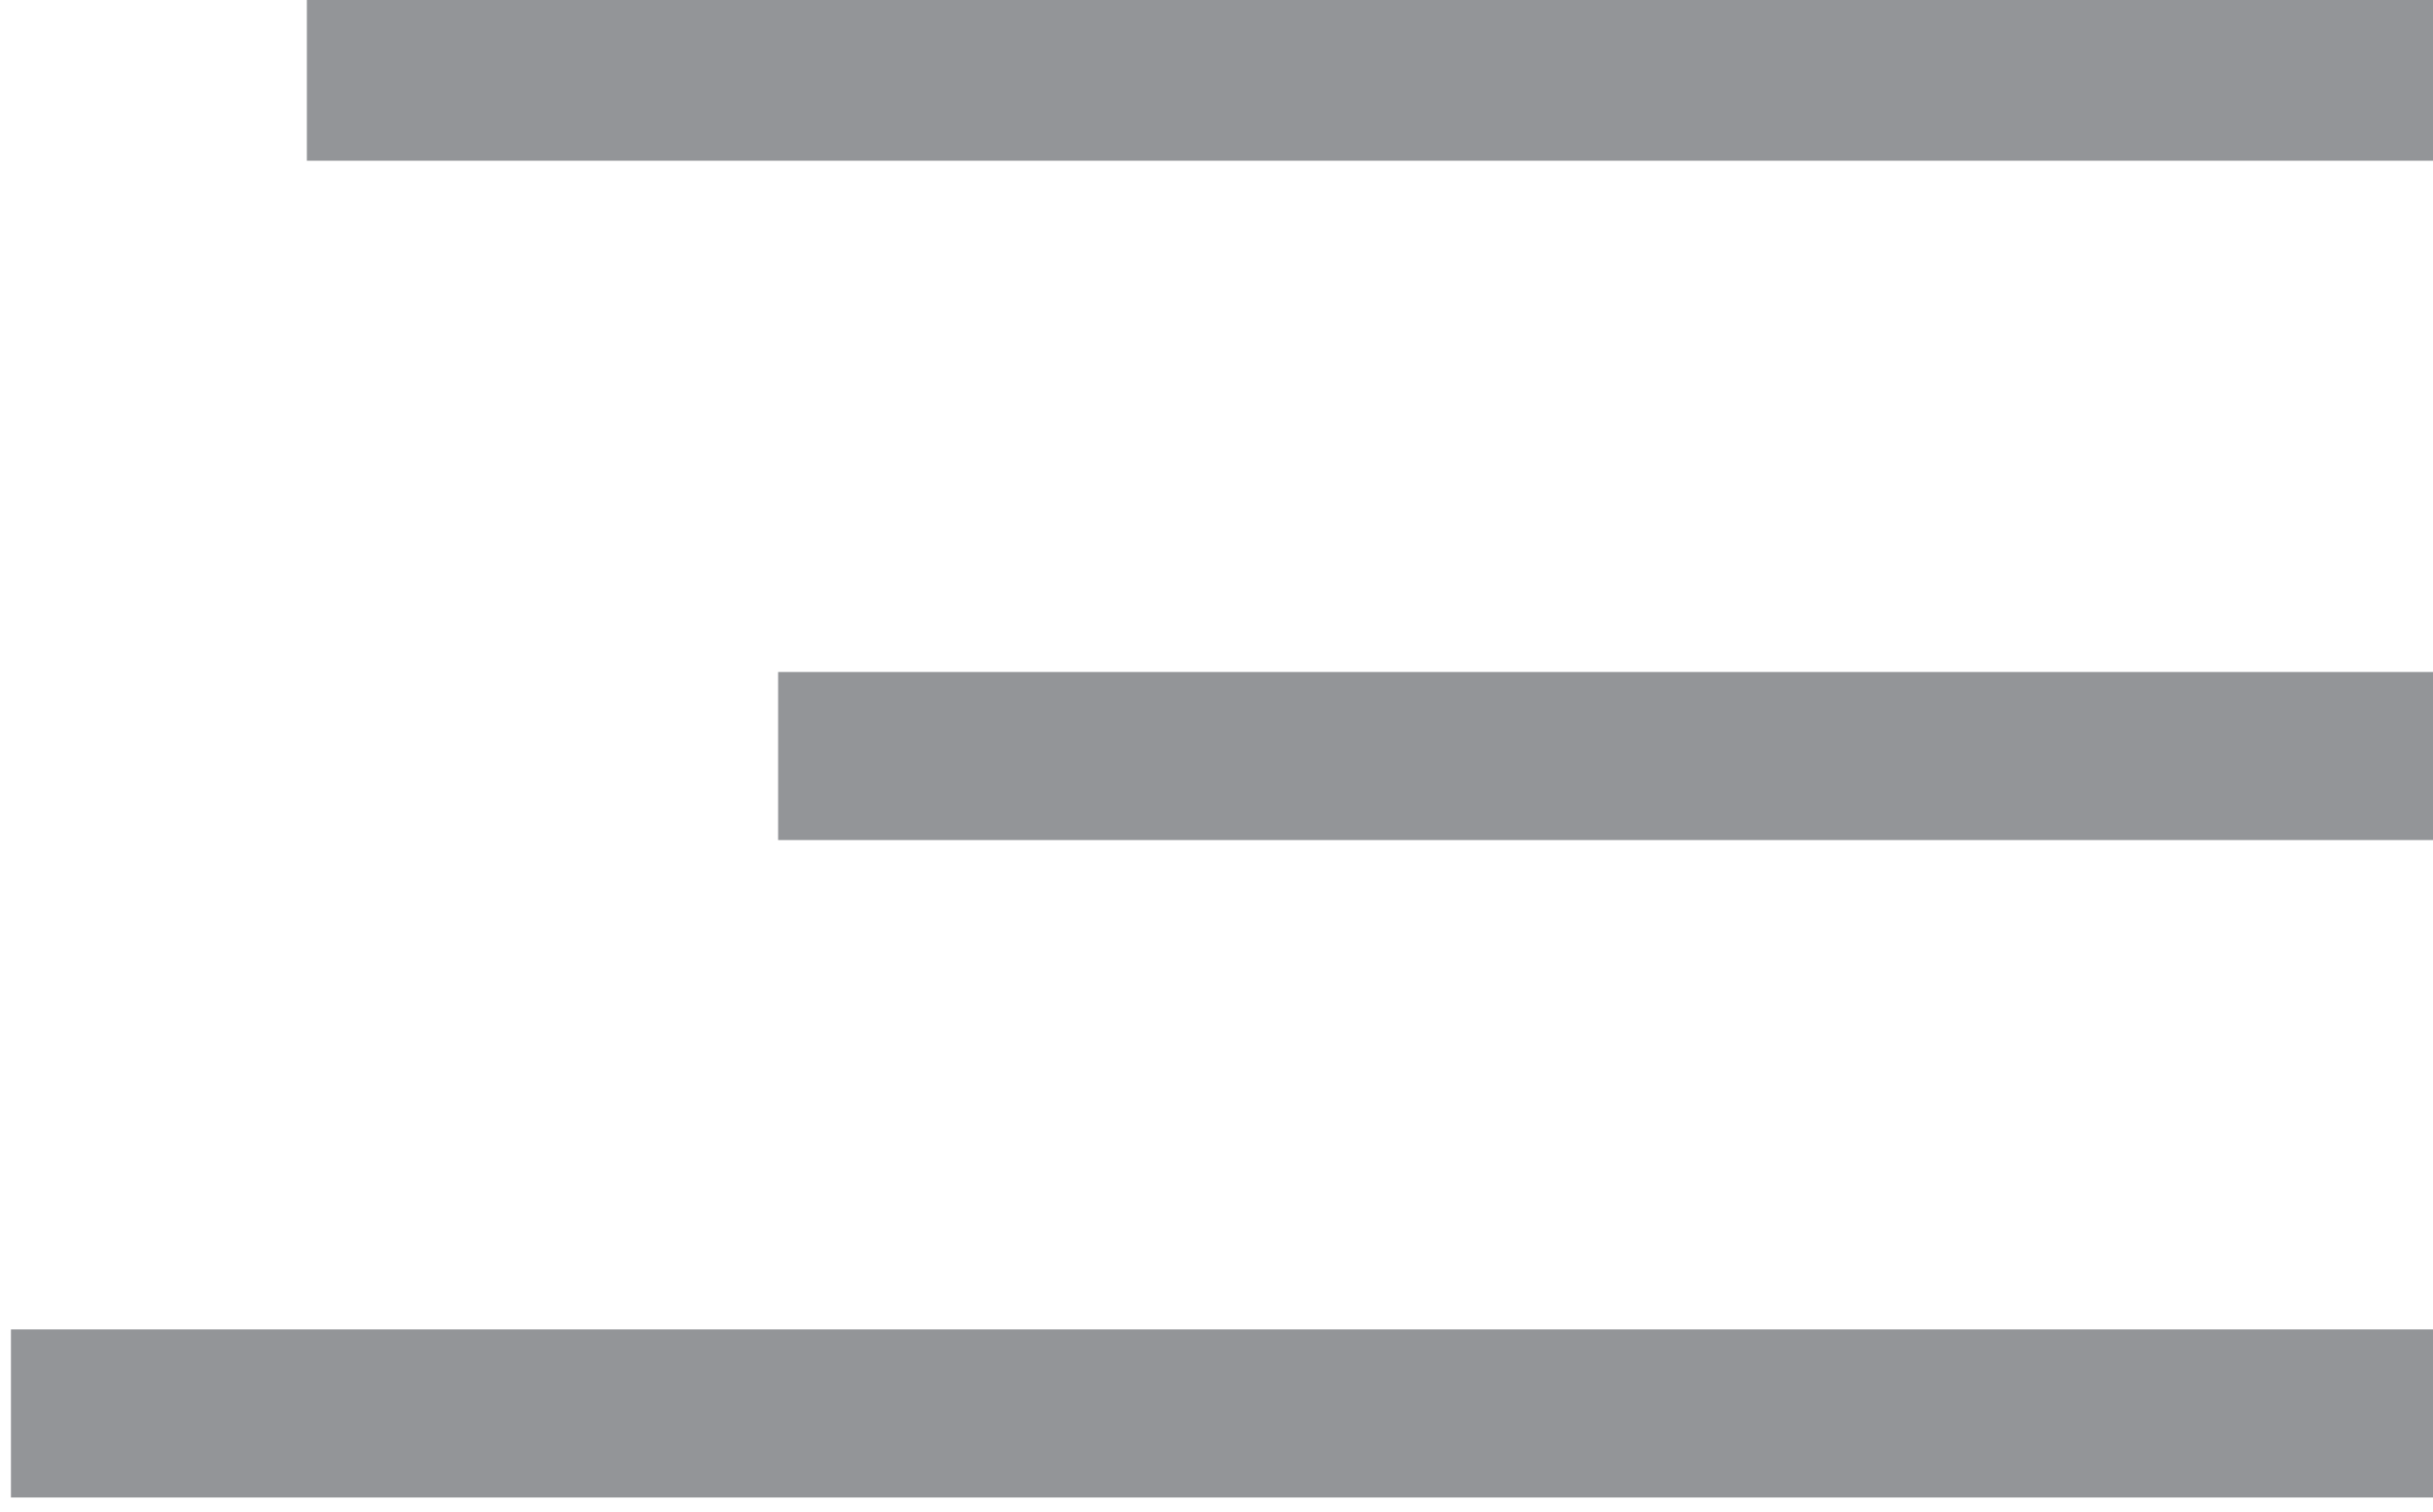 <?xml version="1.0" encoding="utf-8"?>
<!-- Generator: Adobe Illustrator 20.1.0, SVG Export Plug-In . SVG Version: 6.00 Build 0)  -->
<!DOCTYPE svg PUBLIC "-//W3C//DTD SVG 1.1//EN" "http://www.w3.org/Graphics/SVG/1.1/DTD/svg11.dtd">
<svg version="1.1" id="Layer_1" xmlns="http://www.w3.org/2000/svg" xmlns:xlink="http://www.w3.org/1999/xlink" x="0px" y="0px"
	 viewBox="0 0 22.2 13.8" style="enable-background:new 0 0 22.2 13.8;" xml:space="preserve">
<style type="text/css">
	.st0{fill:none;stroke:#939598;stroke-width:1.534;stroke-miterlimit:10;}
</style>
<line class="st0" x1="22.2" y1="0.7" x2="2.8" y2="0.7"/>
<line class="st0" x1="22.2" y1="6.9" x2="7.1" y2="6.9"/>
<line class="st0" x1="22.2" y1="12.9" x2="0.1" y2="12.9"/>
</svg>
